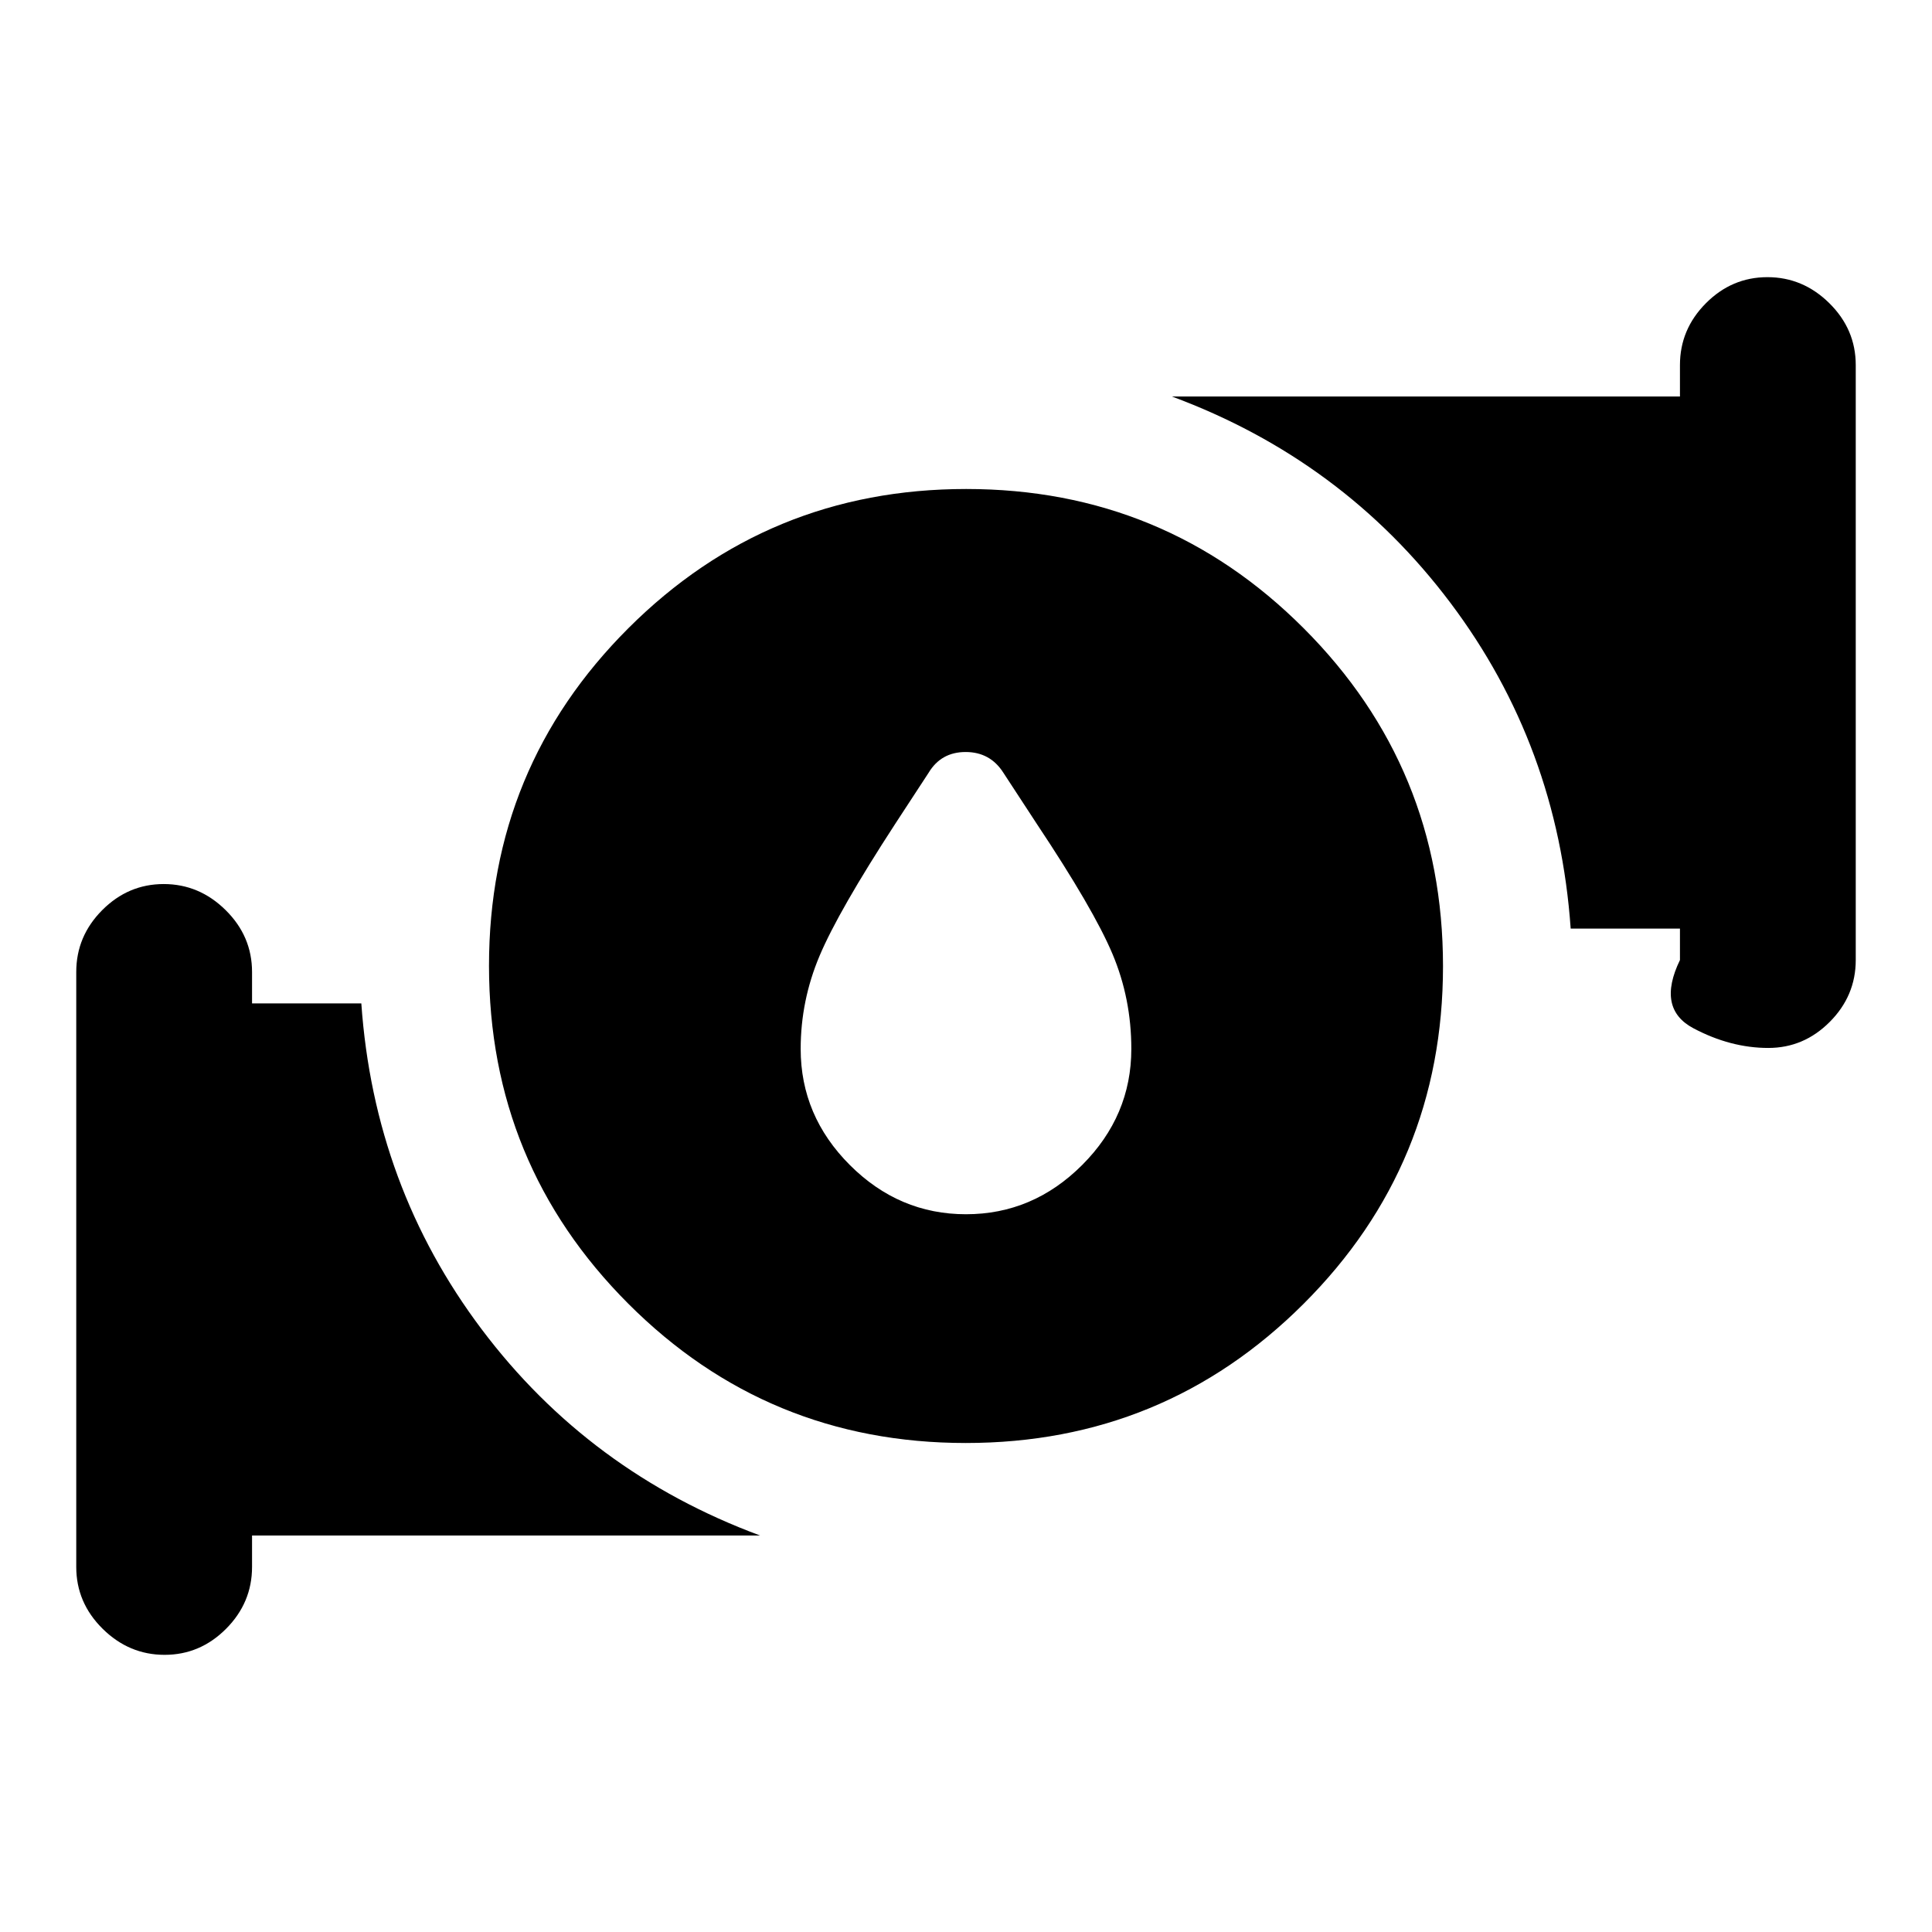 <svg xmlns="http://www.w3.org/2000/svg" height="20" viewBox="0 -960 960 960" width="20"><path d="M480-356.65q33.26 0 57.71-24.45 24.44-24.44 24.44-57.7 0-25-9.38-47.23-9.38-22.23-37.57-64.56L498.59-576q-6.56-10.33-18.77-10.33T461.41-576l-16.61 25.41q-28.19 43.33-37.57 65.56-9.38 22.23-9.38 46.23 0 33.26 24.44 57.7 24.45 24.45 57.71 24.45Zm-.11 113.67q-98.59 0-167.75-69.27-69.16-69.28-69.16-167.86 0-98.59 69.27-167.75 69.28-69.16 167.86-69.16 98.59 0 167.75 69.27 69.16 69.28 69.16 167.86 0 98.59-69.27 167.75-69.28 69.16-167.86 69.16Zm354.87-239.98v-15.63h-54.3q-6.37-90.93-59.79-161.91-53.41-70.98-138.34-102.48h252.43v-15.63q0-17.76 12.9-30.72 12.9-12.95 30.56-12.95 17.67 0 30.78 12.95 13.11 12.96 13.11 30.72v295.65q0 17.76-12.9 30.72-12.9 12.96-30.56 12.96-18.74 0-37.17-9.76-18.44-9.77-6.72-33.92ZM37.89-181.39v-295.65q0-17.76 12.9-30.72 12.9-12.96 30.56-12.96 17.67 0 30.78 12.96t13.11 30.72v15.63h54.3q6.37 90.93 59.79 161.91 53.41 70.98 138.34 102.48H125.24v15.63q0 17.76-12.9 30.72-12.9 12.95-30.56 12.95-17.67 0-30.78-12.95-13.11-12.96-13.11-30.72Z"/></svg>